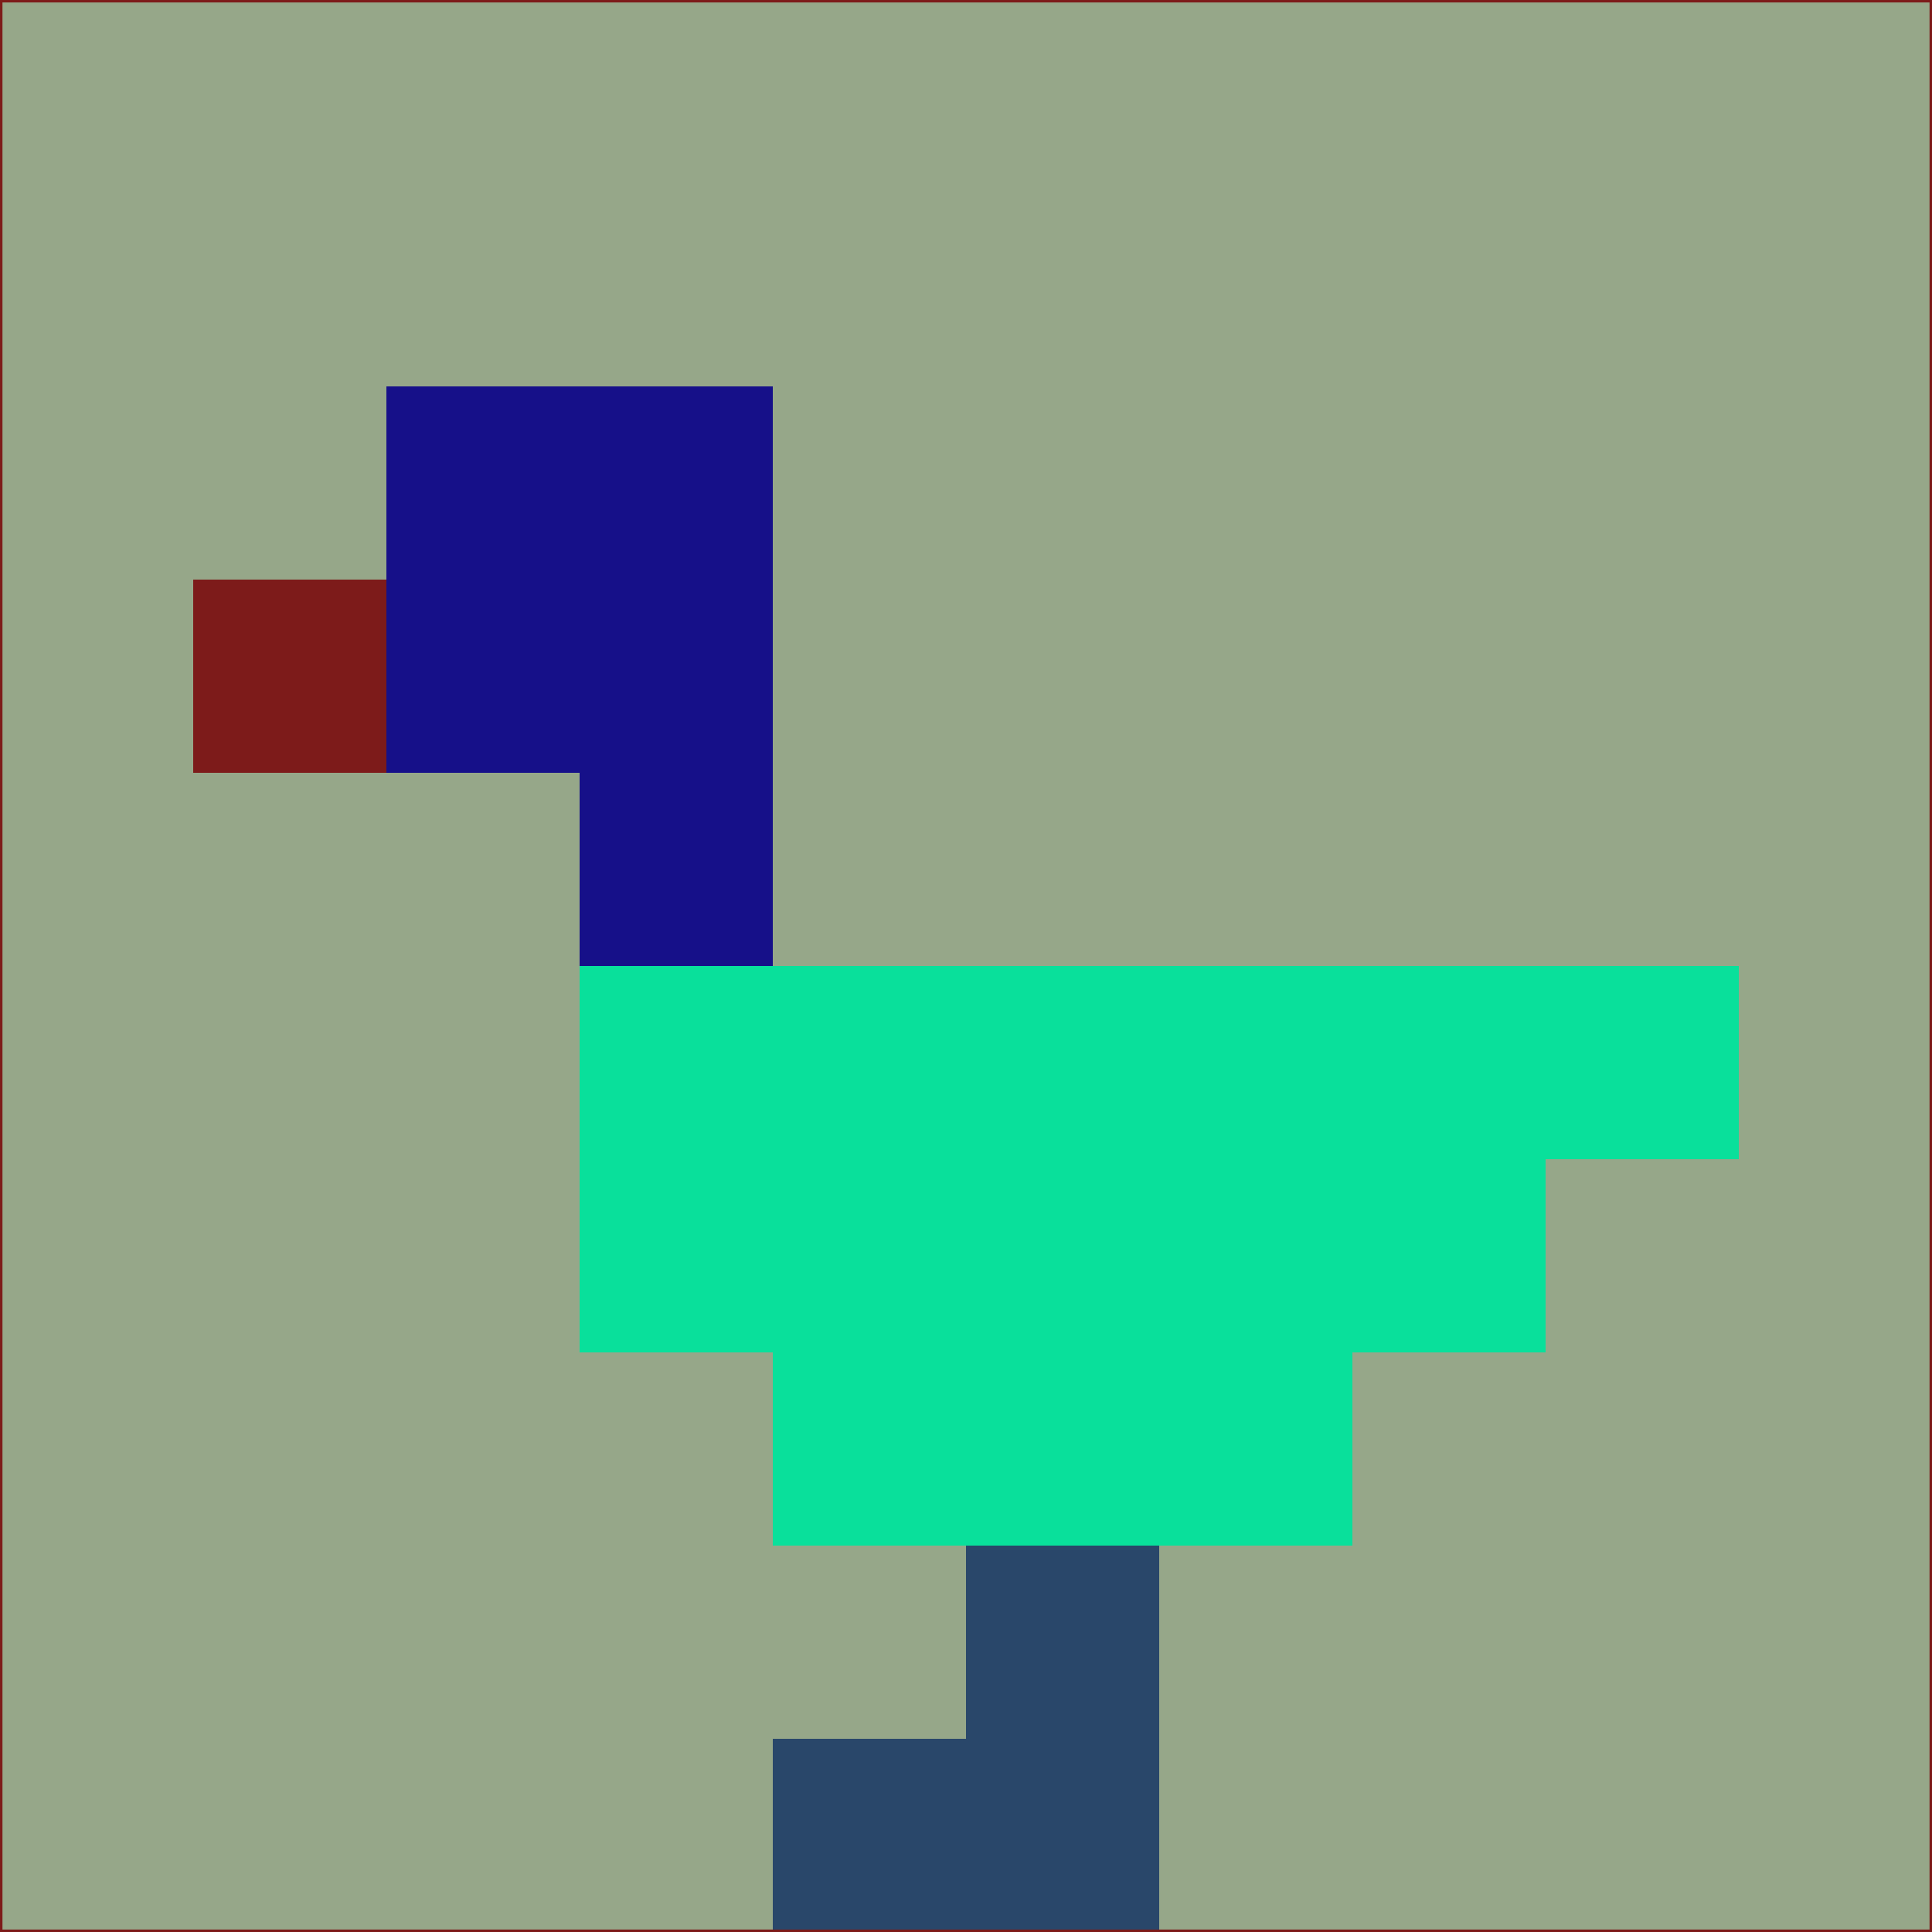 <svg xmlns="http://www.w3.org/2000/svg" version="1.1" width="785" height="785">
  <title>'goose-pfp-694263' by Dmitri Cherniak (Cyberpunk Edition)</title>
  <desc>
    seed=769063
    backgroundColor=#96a789
    padding=20
    innerPadding=0
    timeout=500
    dimension=1
    border=false
    Save=function(){return n.handleSave()}
    frame=12

    Rendered at 2024-09-15T22:37:00.302Z
    Generated in 1ms
    Modified for Cyberpunk theme with new color scheme
  </desc>
  <defs/>
  <rect width="100%" height="100%" fill="#96a789"/>
  <g>
    <g id="0-0">
      <rect x="0" y="0" height="785" width="785" fill="#96a789"/>
      <g>
        <!-- Neon blue -->
        <rect id="0-0-2-2-2-2" x="157" y="157" width="157" height="157" fill="#161089"/>
        <rect id="0-0-3-2-1-4" x="235.5" y="157" width="78.5" height="314" fill="#161089"/>
        <!-- Electric purple -->
        <rect id="0-0-4-5-5-1" x="314" y="392.5" width="392.5" height="78.5" fill="#09e09b"/>
        <rect id="0-0-3-5-5-2" x="235.5" y="392.5" width="392.5" height="157" fill="#09e09b"/>
        <rect id="0-0-4-5-3-3" x="314" y="392.5" width="235.5" height="235.5" fill="#09e09b"/>
        <!-- Neon pink -->
        <rect id="0-0-1-3-1-1" x="78.5" y="235.5" width="78.5" height="78.5" fill="#7d1b1a"/>
        <!-- Cyber yellow -->
        <rect id="0-0-5-8-1-2" x="392.5" y="628" width="78.5" height="157" fill="#29476a"/>
        <rect id="0-0-4-9-2-1" x="314" y="706.5" width="157" height="78.5" fill="#29476a"/>
      </g>
      <rect x="0" y="0" stroke="#7d1b1a" stroke-width="2" height="785" width="785" fill="none"/>
    </g>
  </g>
  <script xmlns=""/>
</svg>